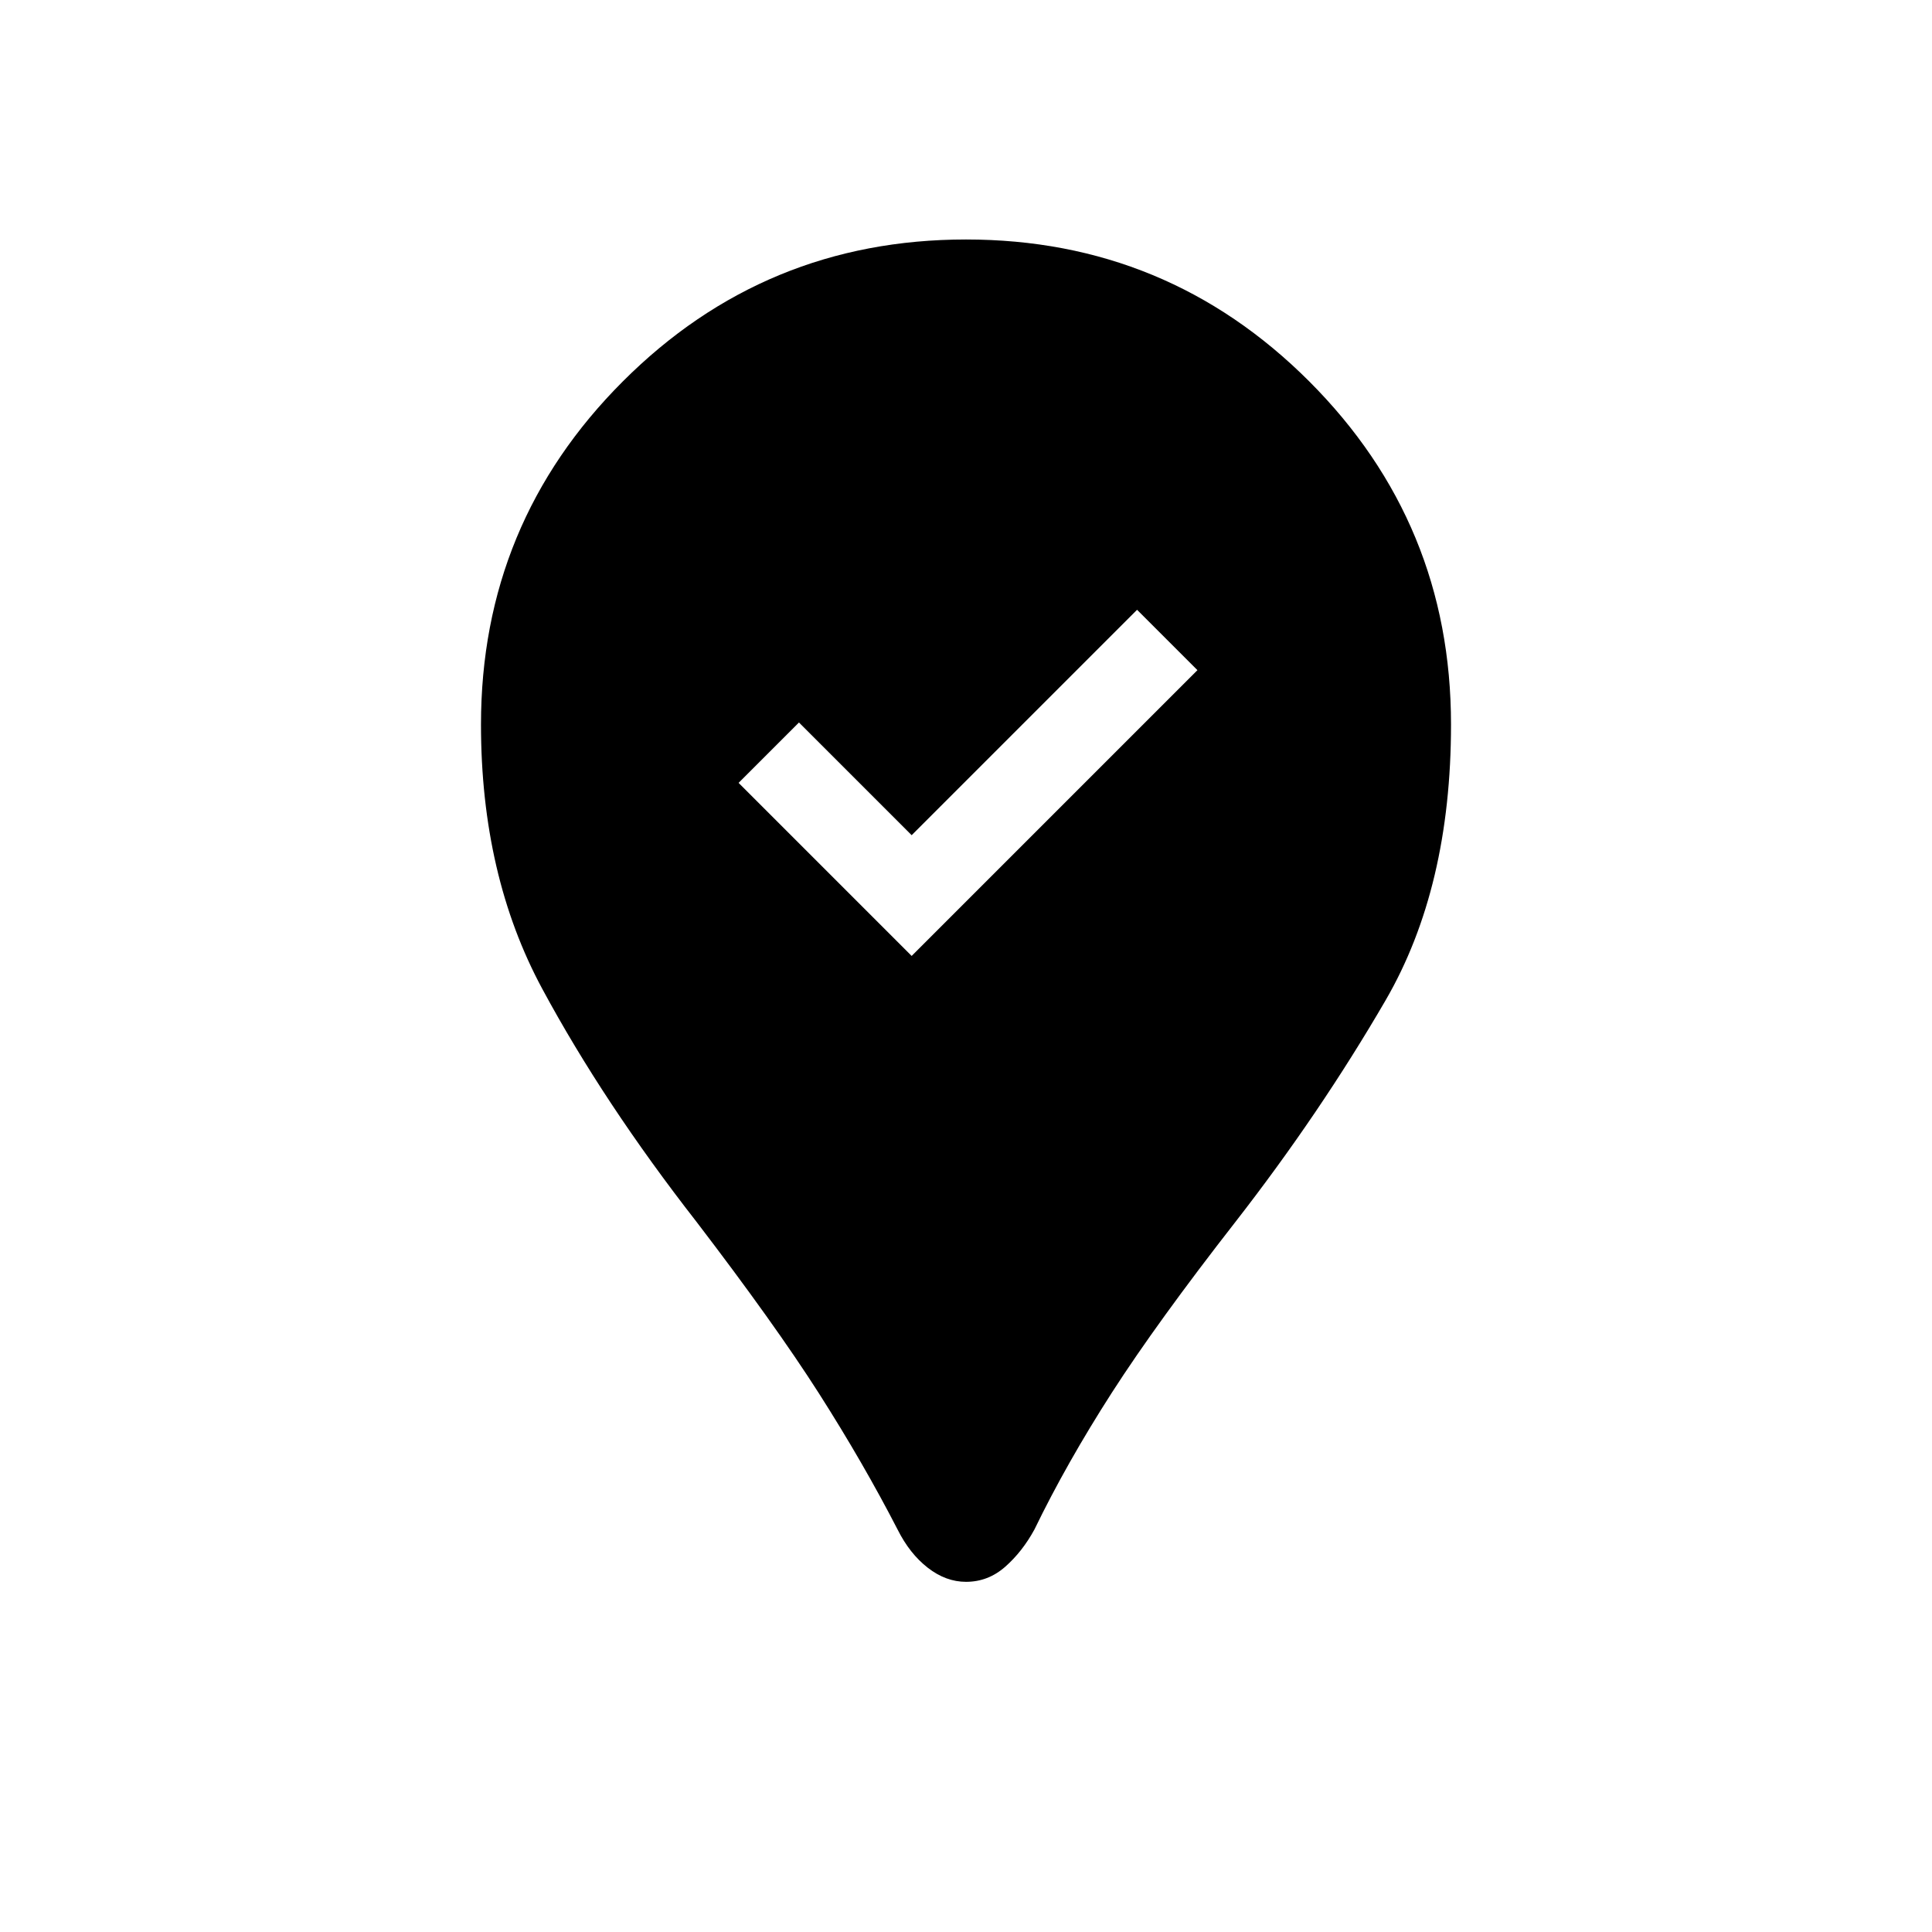 <svg xmlns="http://www.w3.org/2000/svg" height="24" width="24"><path d="M12 19.65Q11.75 19.65 11.525 19.475Q11.3 19.3 11.15 19Q10.725 18.175 10.175 17.312Q9.625 16.45 8.65 15.175Q7.5 13.7 6.738 12.287Q5.975 10.875 5.975 9Q5.975 6.5 7.738 4.737Q9.5 2.975 12 2.975Q14.5 2.975 16.263 4.737Q18.025 6.5 18.025 9Q18.025 11.025 17.213 12.425Q16.4 13.825 15.35 15.175Q14.375 16.425 13.812 17.3Q13.25 18.175 12.85 19Q12.7 19.275 12.488 19.462Q12.275 19.65 12 19.65ZM11.325 11.875 14.875 8.325 14.125 7.575 11.325 10.375 9.925 8.975 9.175 9.725Z"/></svg>